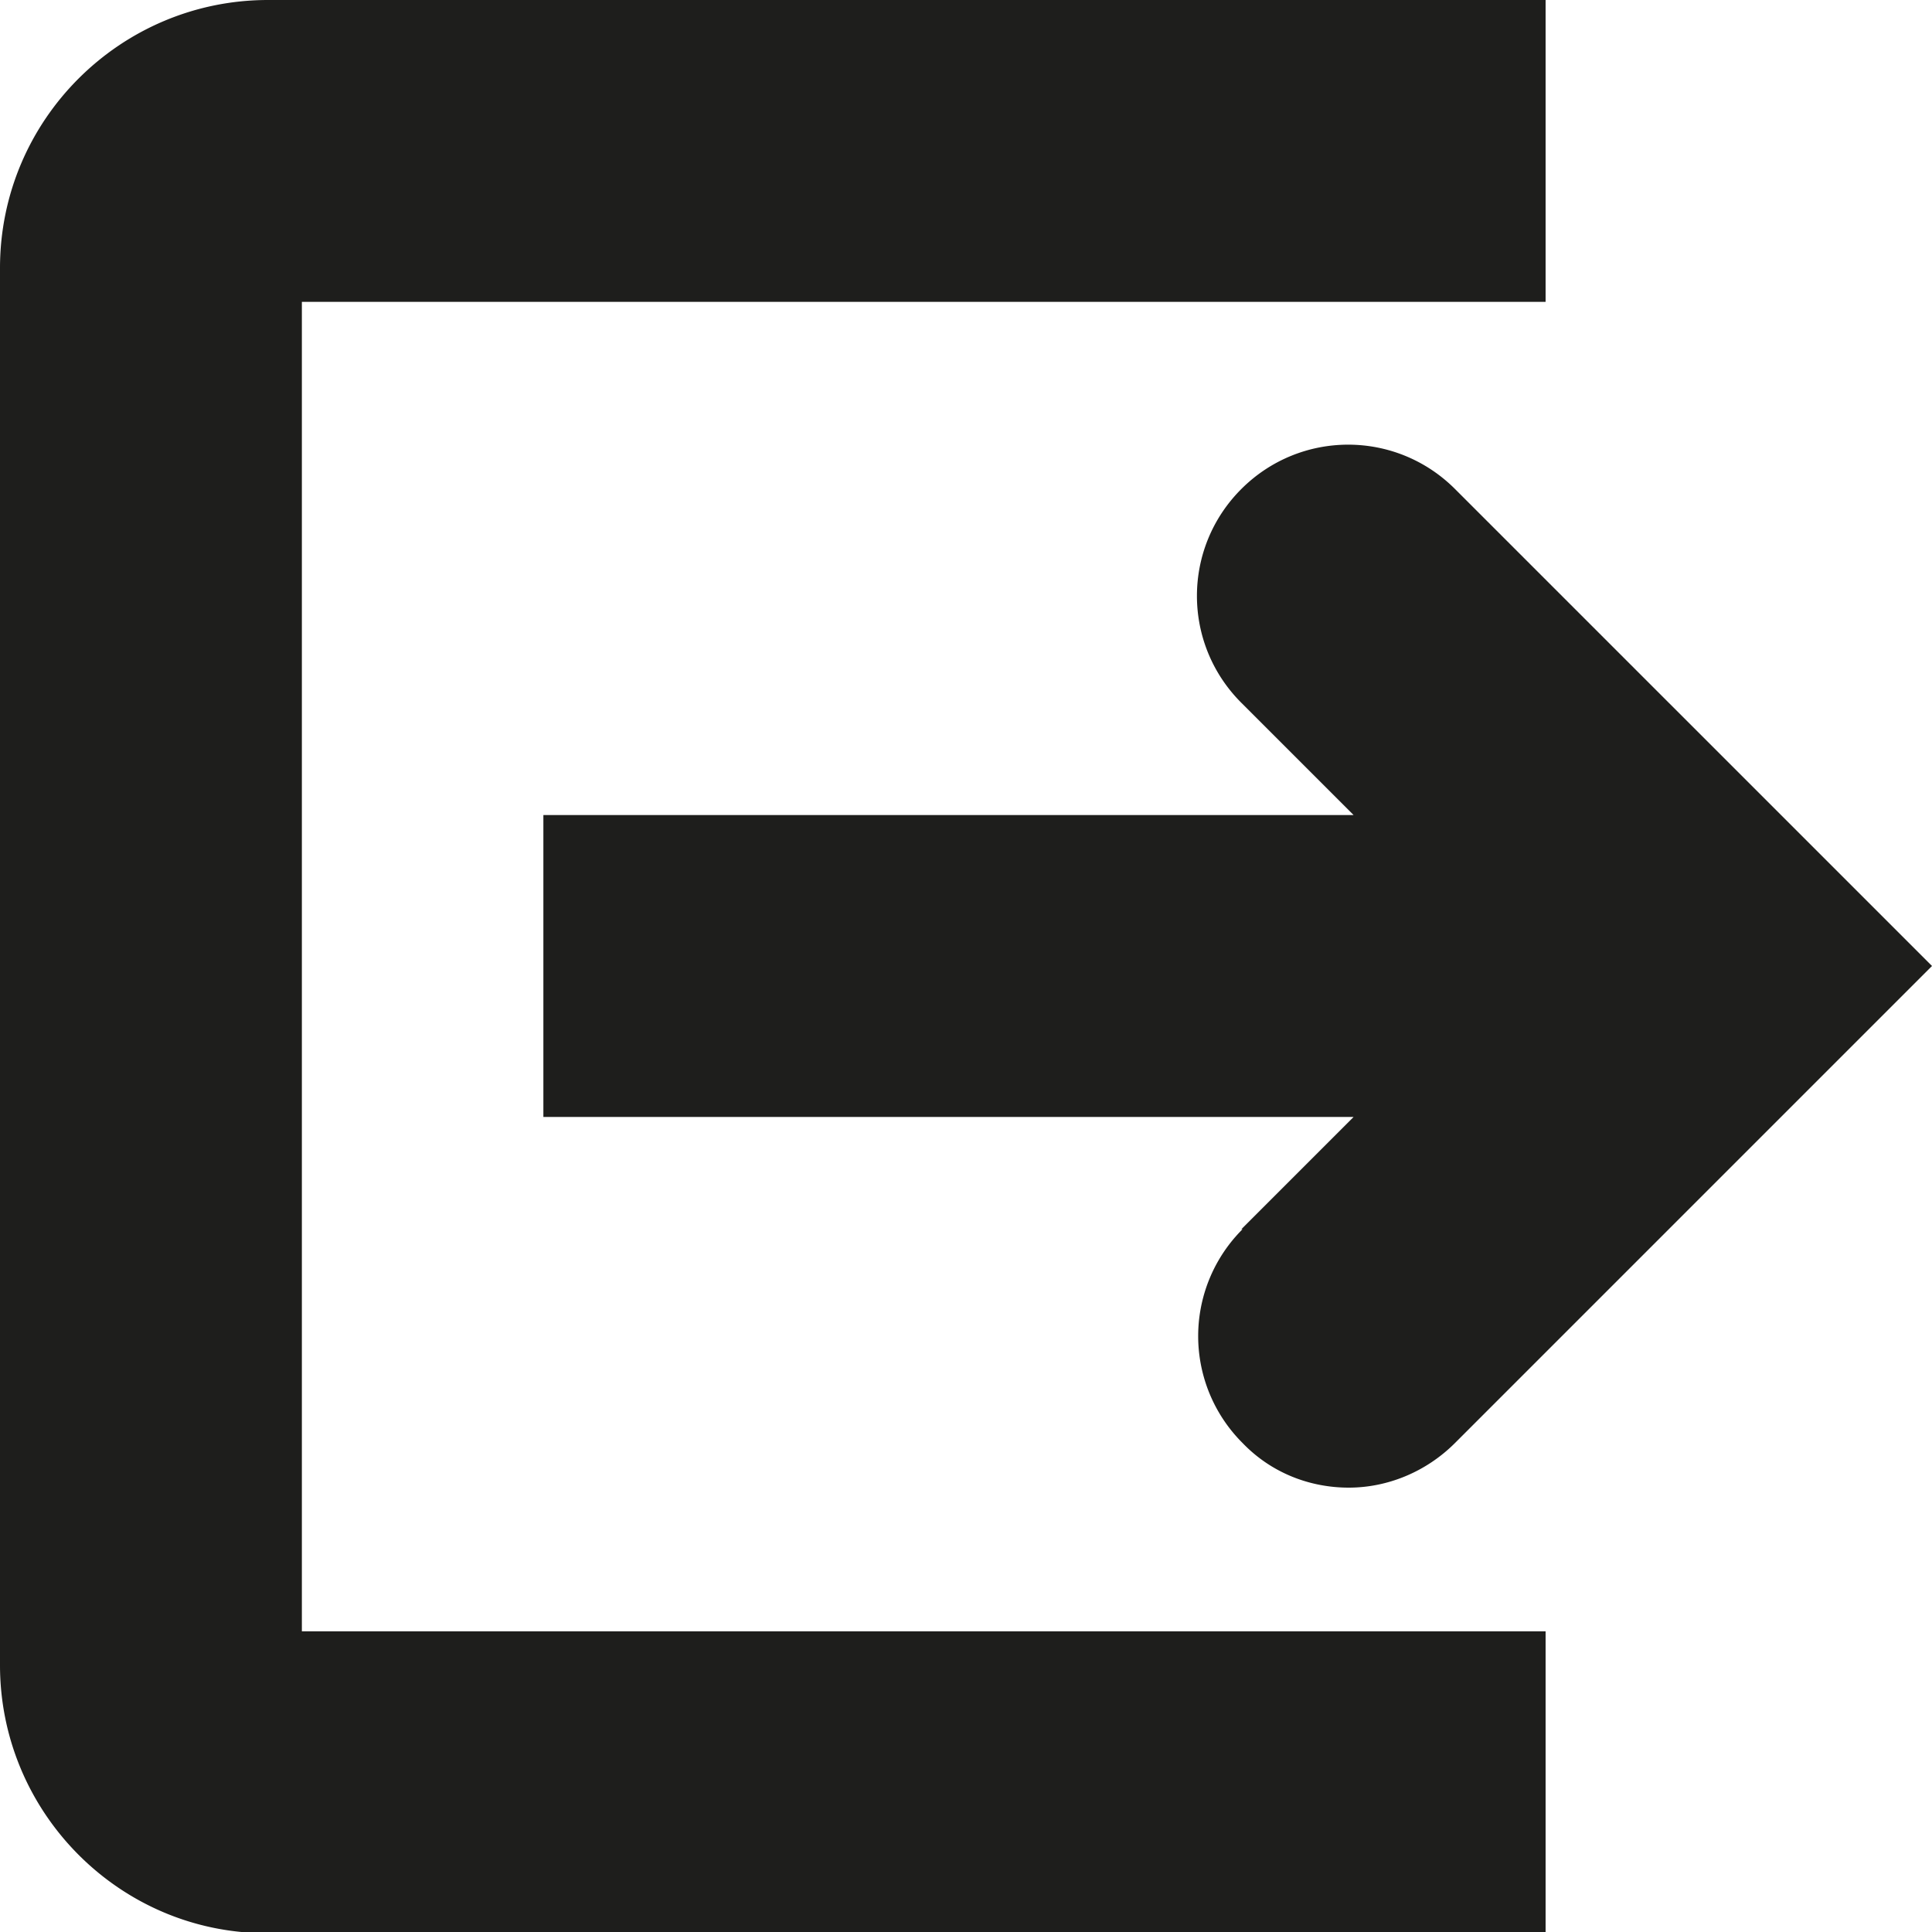 <svg viewBox="0 0 16 16" xmlns="http://www.w3.org/2000/svg">
  <path fill="#1e1e1c" d="m10.28 10.18.93-.93H4.5v-2.5h6.71l-.93-.93c-.49-.49-.49-1.28 0-1.77s1.28-.49 1.77 0L16 8l-3.95 3.95c-.24.24-.56.37-.88.37s-.64-.12-.88-.37a1.25 1.25 0 0 1 0-1.77ZM2.5 2.5h10.3V0H2.22C1 0 0 .99 0 2.22v11.57c0 1.22.99 2.22 2.21 2.22H12.8v-2.5H2.5z"/>
</svg>
